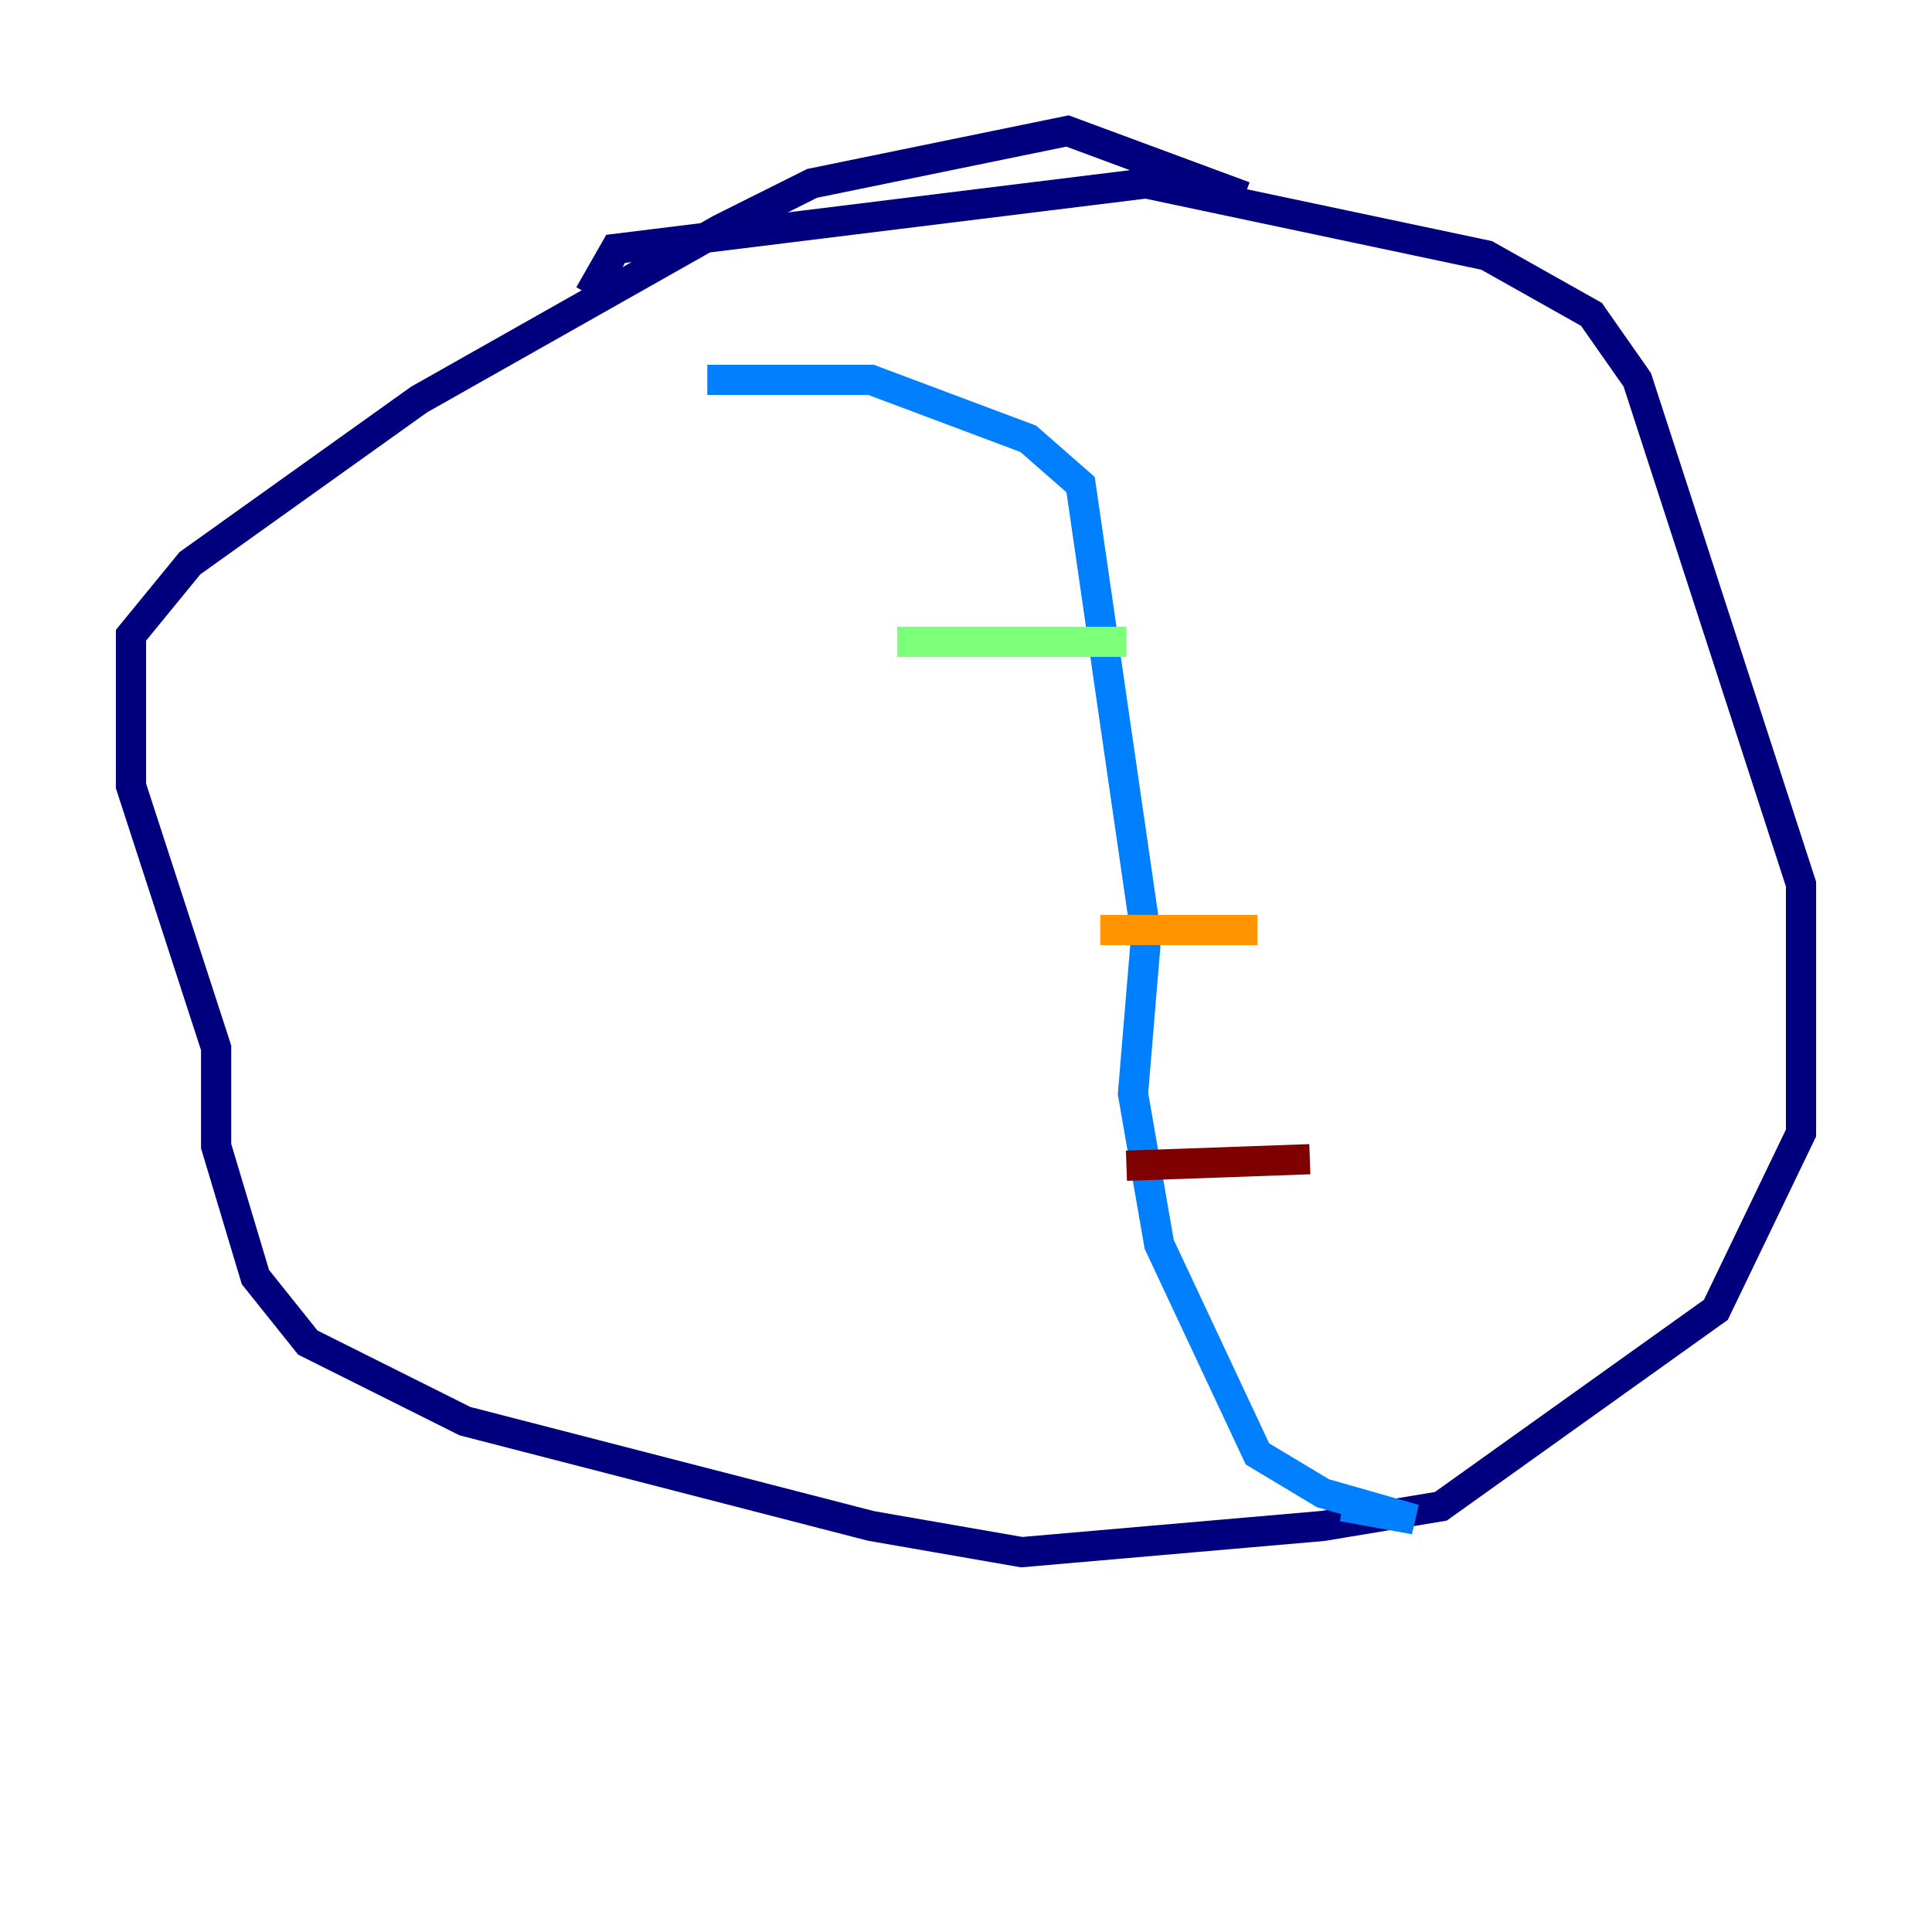 <?xml version="1.0" encoding="utf-8" ?>
<svg baseProfile="tiny" height="128" version="1.2" viewBox="0,0,128,128" width="128" xmlns="http://www.w3.org/2000/svg" xmlns:ev="http://www.w3.org/2001/xml-events" xmlns:xlink="http://www.w3.org/1999/xlink"><defs /><polyline fill="none" points="82.441,13.017 70.725,8.678 53.803,12.149 47.729,15.186 27.77,26.468 12.583,37.315 8.678,42.088 8.678,52.068 14.319,69.424 14.319,75.932 16.922,84.61 20.393,88.949 30.807,94.156 57.709,101.098 67.688,102.834 87.647,101.098 95.458,99.797 113.681,86.78 119.322,75.064 119.322,58.576 108.475,25.166 105.437,20.827 98.495,16.922 75.932,12.149 40.786,16.488 39.051,19.525" stroke="#00007f" stroke-width="2" /><polyline fill="none" points="46.861,25.166 57.709,25.166 68.122,29.071 71.593,32.108 75.932,62.047 75.064,72.461 76.8,82.441 83.308,96.325 87.647,98.929 93.722,100.664 88.949,99.797" stroke="#0080ff" stroke-width="2" /><polyline fill="none" points="59.444,42.522 74.63,42.522" stroke="#7cff79" stroke-width="2" /><polyline fill="none" points="72.895,61.614 83.308,61.614" stroke="#ff9400" stroke-width="2" /><polyline fill="none" points="74.63,77.234 86.78,76.8" stroke="#7f0000" stroke-width="2" /></svg>